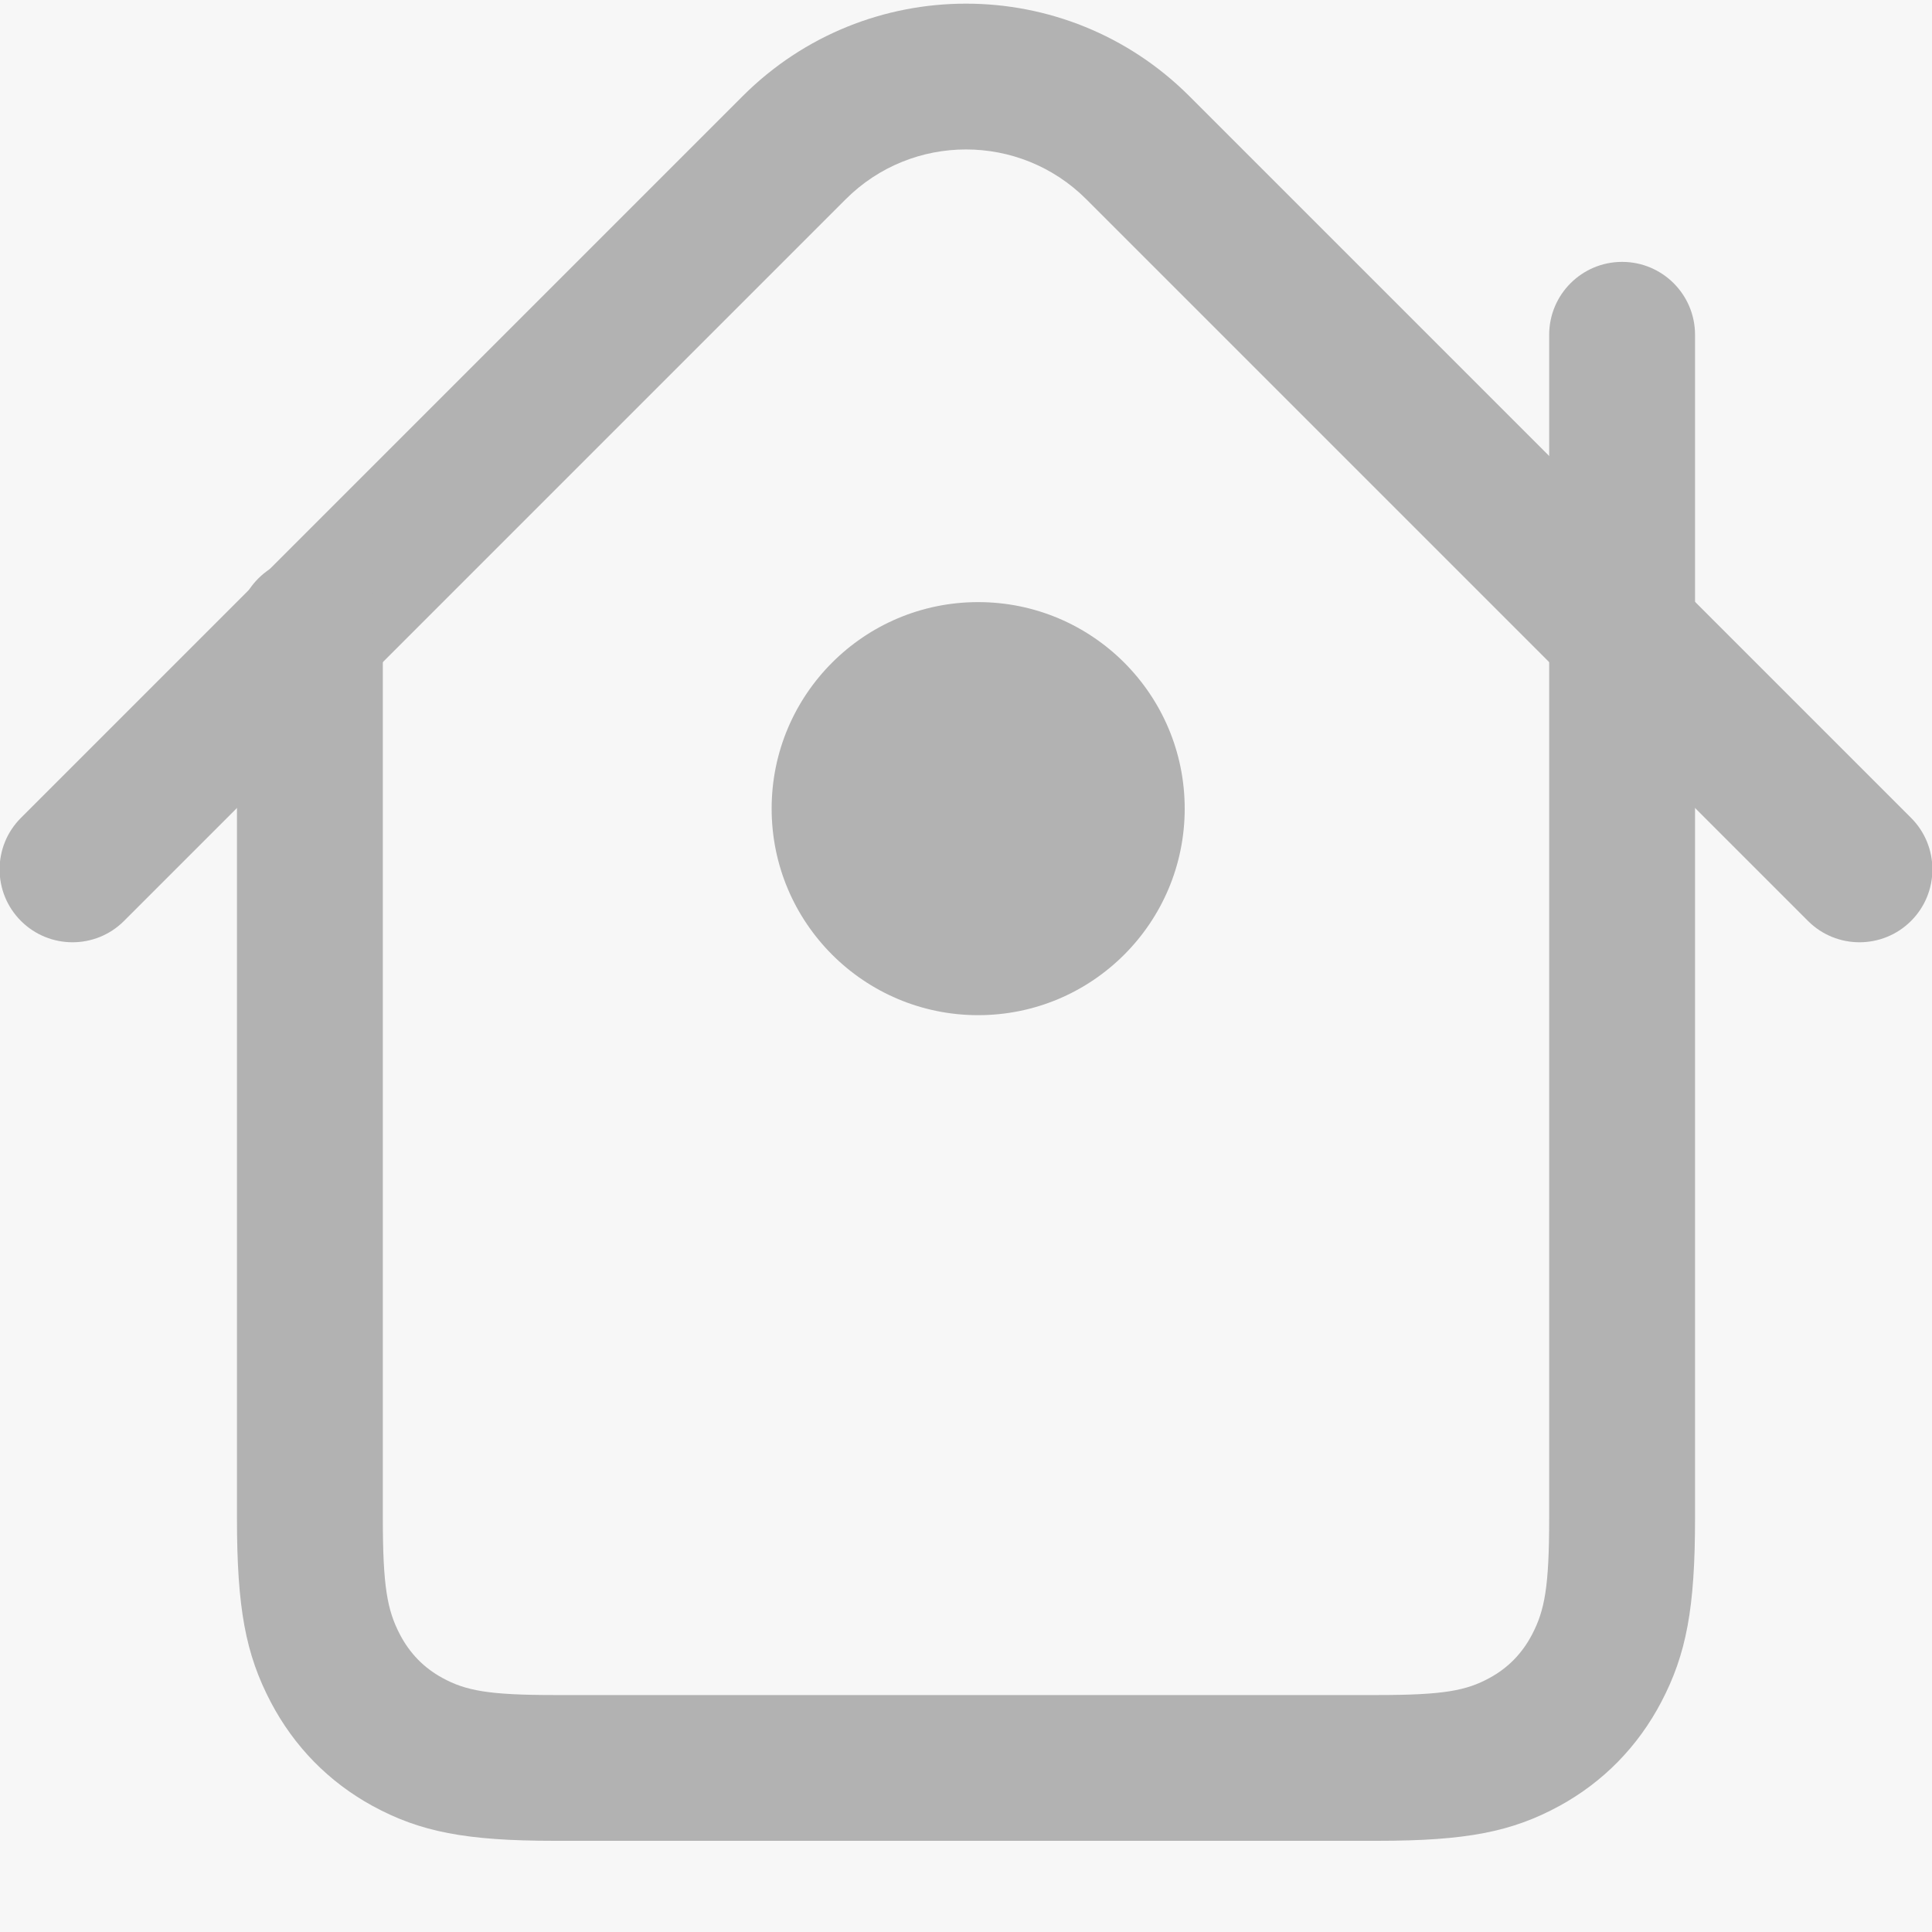 <?xml version="1.0" encoding="UTF-8"?>
<svg width="20px" height="20px" viewBox="0 0 20 20" version="1.1" xmlns="http://www.w3.org/2000/svg" xmlns:xlink="http://www.w3.org/1999/xlink">
    <!-- Generator: Sketch 51 (57462) - http://www.bohemiancoding.com/sketch -->
    <title>Group 5 Copy 3</title>
    <desc>Created with Sketch.</desc>
    <defs></defs>
    <g id="首页" stroke="none" stroke-width="1" fill="none" fill-rule="evenodd">
        <g id="我的" transform="translate(-30, -551)">
            <rect fill="#F7F7F7" x="0" y="0" width="320" height="592"></rect>
            <g id="Group-5-Copy-3" transform="translate(29, 549)" fill="#B2B2B2">
                <path d="M4.459,5.214 C4.043,5.214 3.705,4.876 3.705,4.459 C3.705,4.043 4.043,3.705 4.459,3.705 L15.025,3.705 C16.831,3.705 18.295,5.169 18.295,6.975 L18.295,17.541 C18.295,17.957 17.957,18.295 17.541,18.295 C17.124,18.295 16.786,17.957 16.786,17.541 L16.786,6.975 C16.786,6.003 15.997,5.214 15.025,5.214 L4.459,5.214 Z" id="Rectangle-26" fill-rule="nonzero" transform="translate(11, 11) rotate(-45) translate(-11, -11) "></path>
                <path d="M17.037,5.466 C17.037,5.049 17.375,4.711 17.792,4.711 C18.209,4.711 18.547,5.049 18.547,5.466 L18.547,17.717 C18.547,18.648 18.457,19.124 18.197,19.62 C17.955,20.081 17.596,20.447 17.143,20.695 C16.651,20.963 16.178,21.056 15.259,21.056 L6.741,21.056 C5.822,21.056 5.349,20.963 4.857,20.695 C4.404,20.447 4.045,20.081 3.803,19.62 C3.543,19.124 3.453,18.648 3.453,17.717 L3.453,8.522 C3.453,8.105 3.791,7.767 4.208,7.767 C4.625,7.767 4.963,8.105 4.963,8.522 L4.963,17.717 C4.963,18.424 5.009,18.669 5.14,18.92 C5.243,19.117 5.389,19.266 5.58,19.37 C5.82,19.501 6.054,19.547 6.741,19.547 L15.259,19.547 C15.946,19.547 16.18,19.501 16.42,19.37 C16.611,19.266 16.757,19.117 16.86,18.92 C16.991,18.669 17.037,18.424 17.037,17.717 L17.037,5.466 Z" id="Rectangle-27" fill-rule="nonzero"></path>
                <circle id="Oval-6" cx="11.126" cy="10.371" r="2.138"></circle>
            </g>
        </g>
    </g>
</svg>